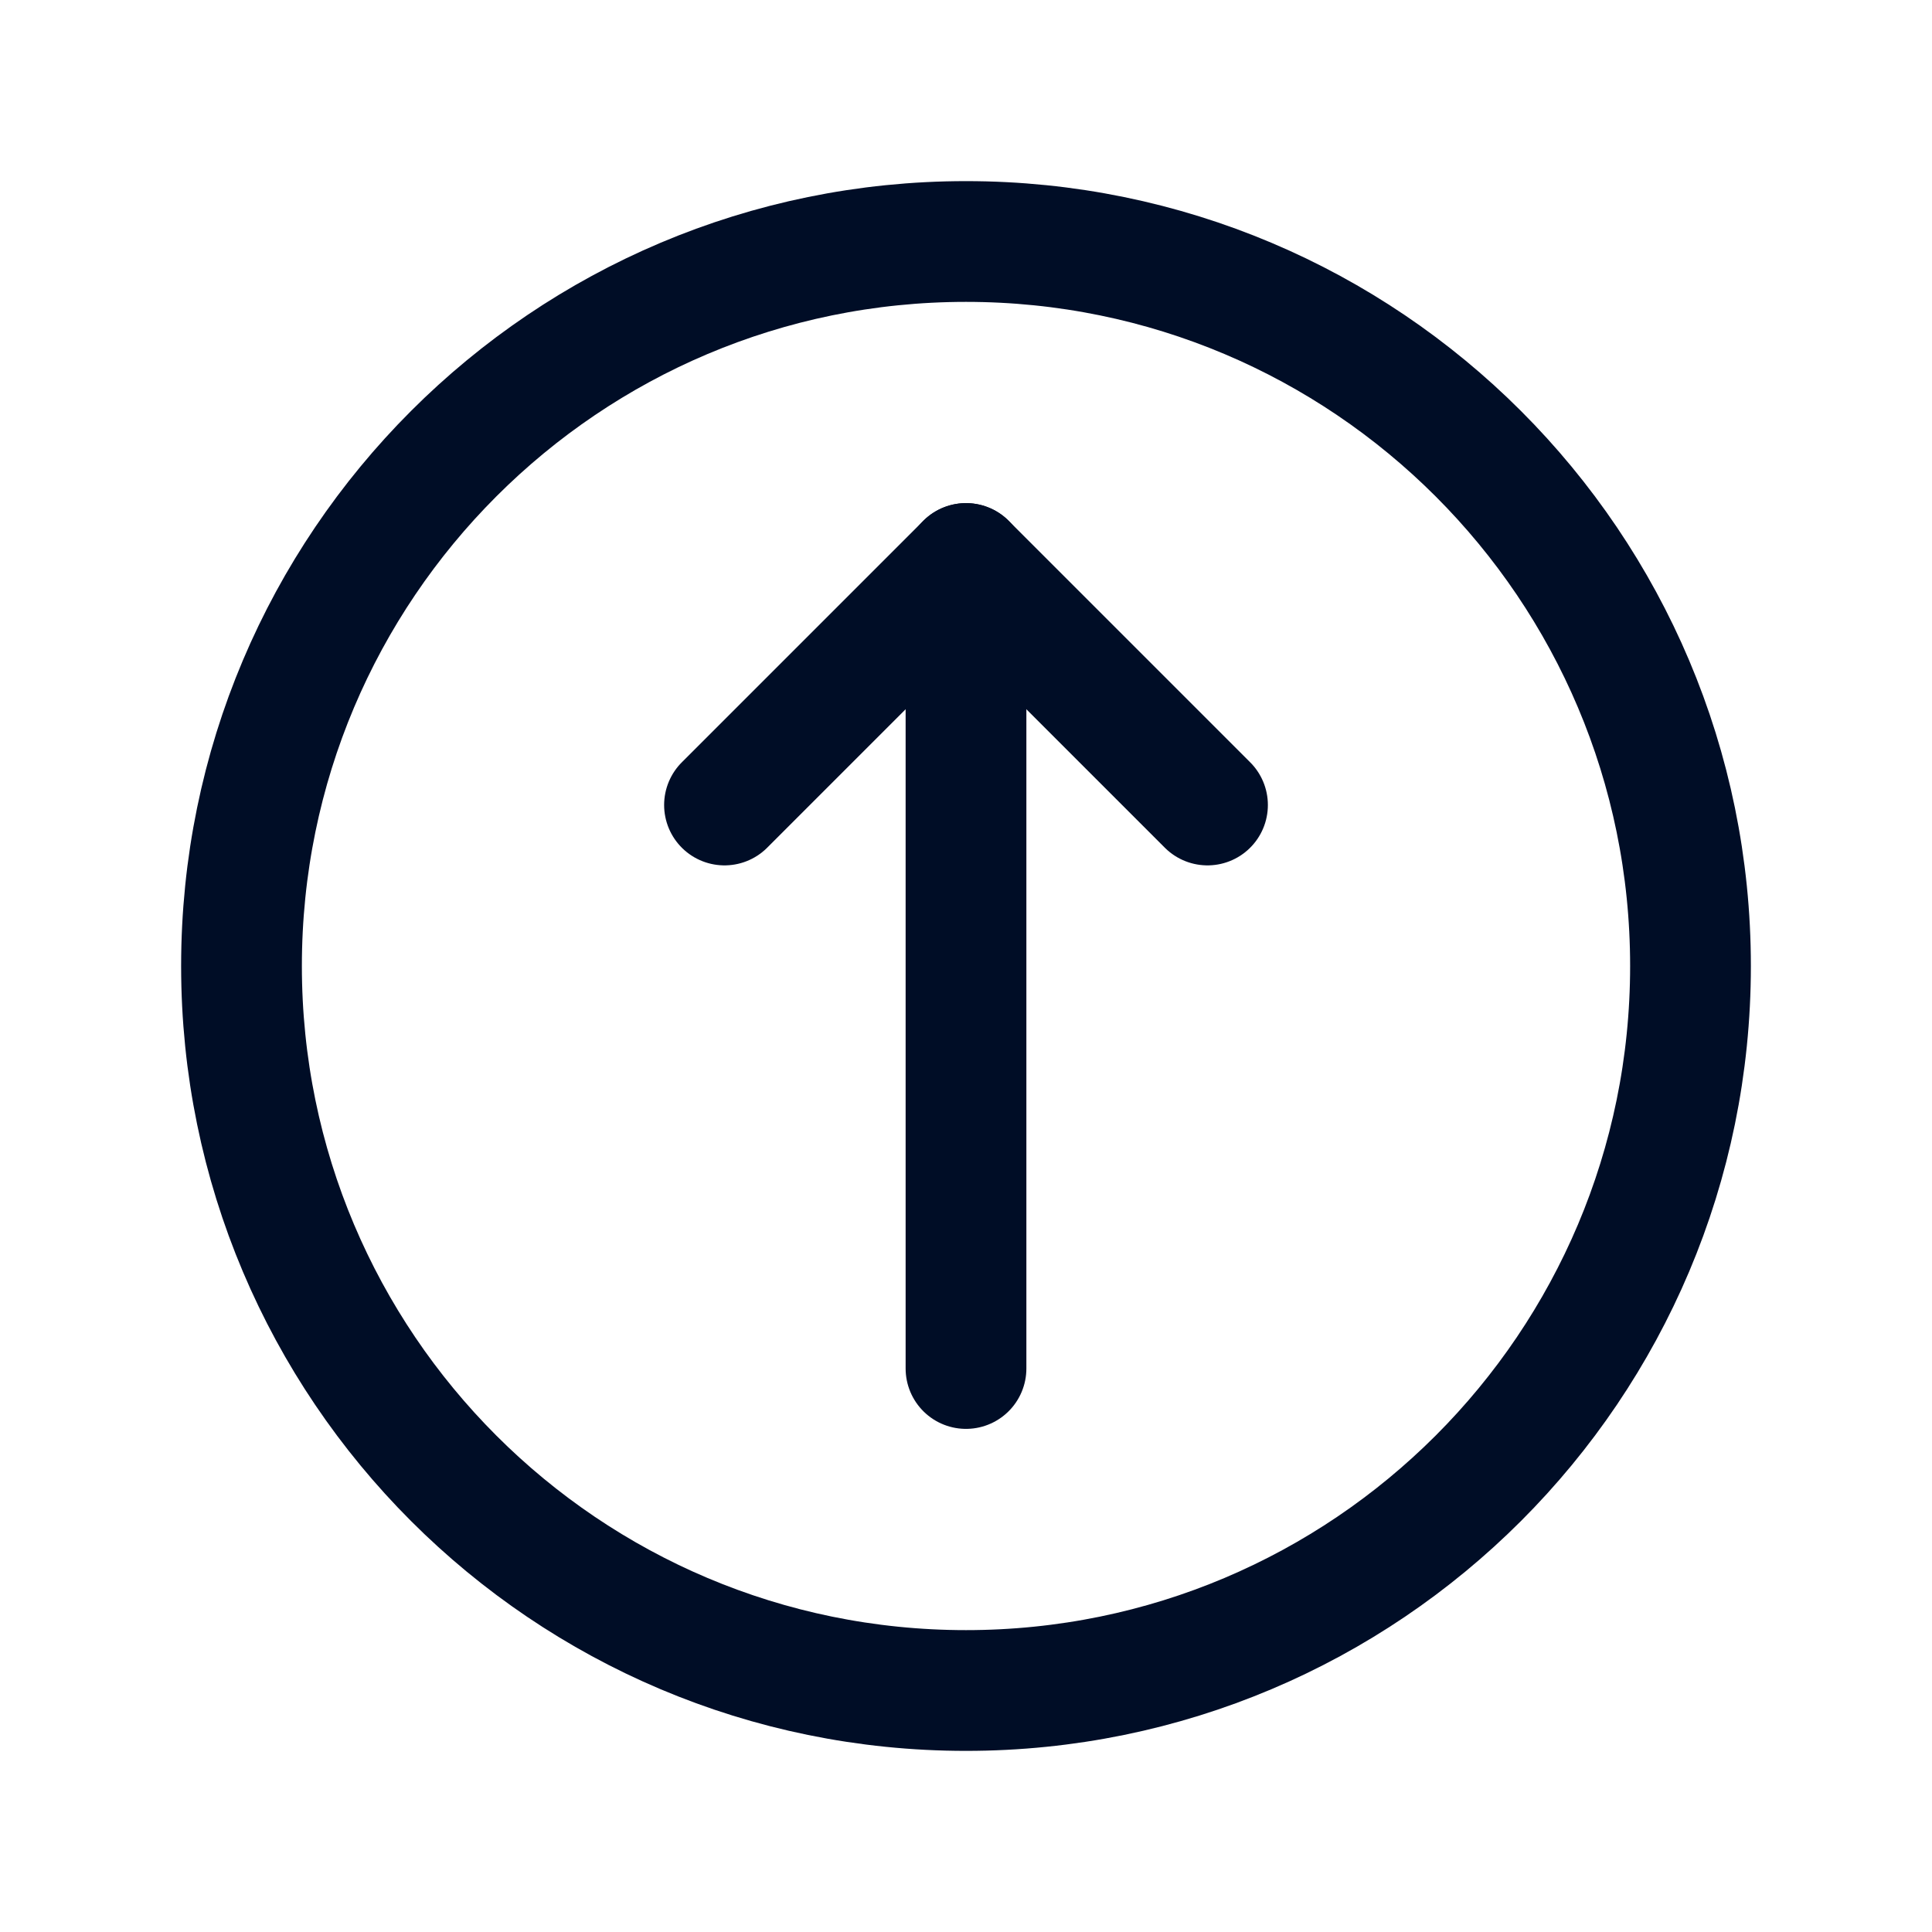 <svg width="24" height="24" viewBox="0 0 24 24" fill="none" xmlns="http://www.w3.org/2000/svg">
<path d="M12 21C16.971 21 21 16.971 21 12C21 7.029 16.971 3 12 3C7.029 3 3 7.029 3 12C3 16.971 7.029 21 12 21Z" stroke="#000D26" stroke-width="1.5" stroke-linecap="round" stroke-linejoin="round"/>
<path d="M12 7V17" stroke="#000D26" stroke-width="1.5" stroke-linecap="round" stroke-linejoin="round"/>
<path d="M9 10L12 7L15 10" stroke="#000D26" stroke-width="1.5" stroke-linecap="round" stroke-linejoin="round"/>
</svg>
